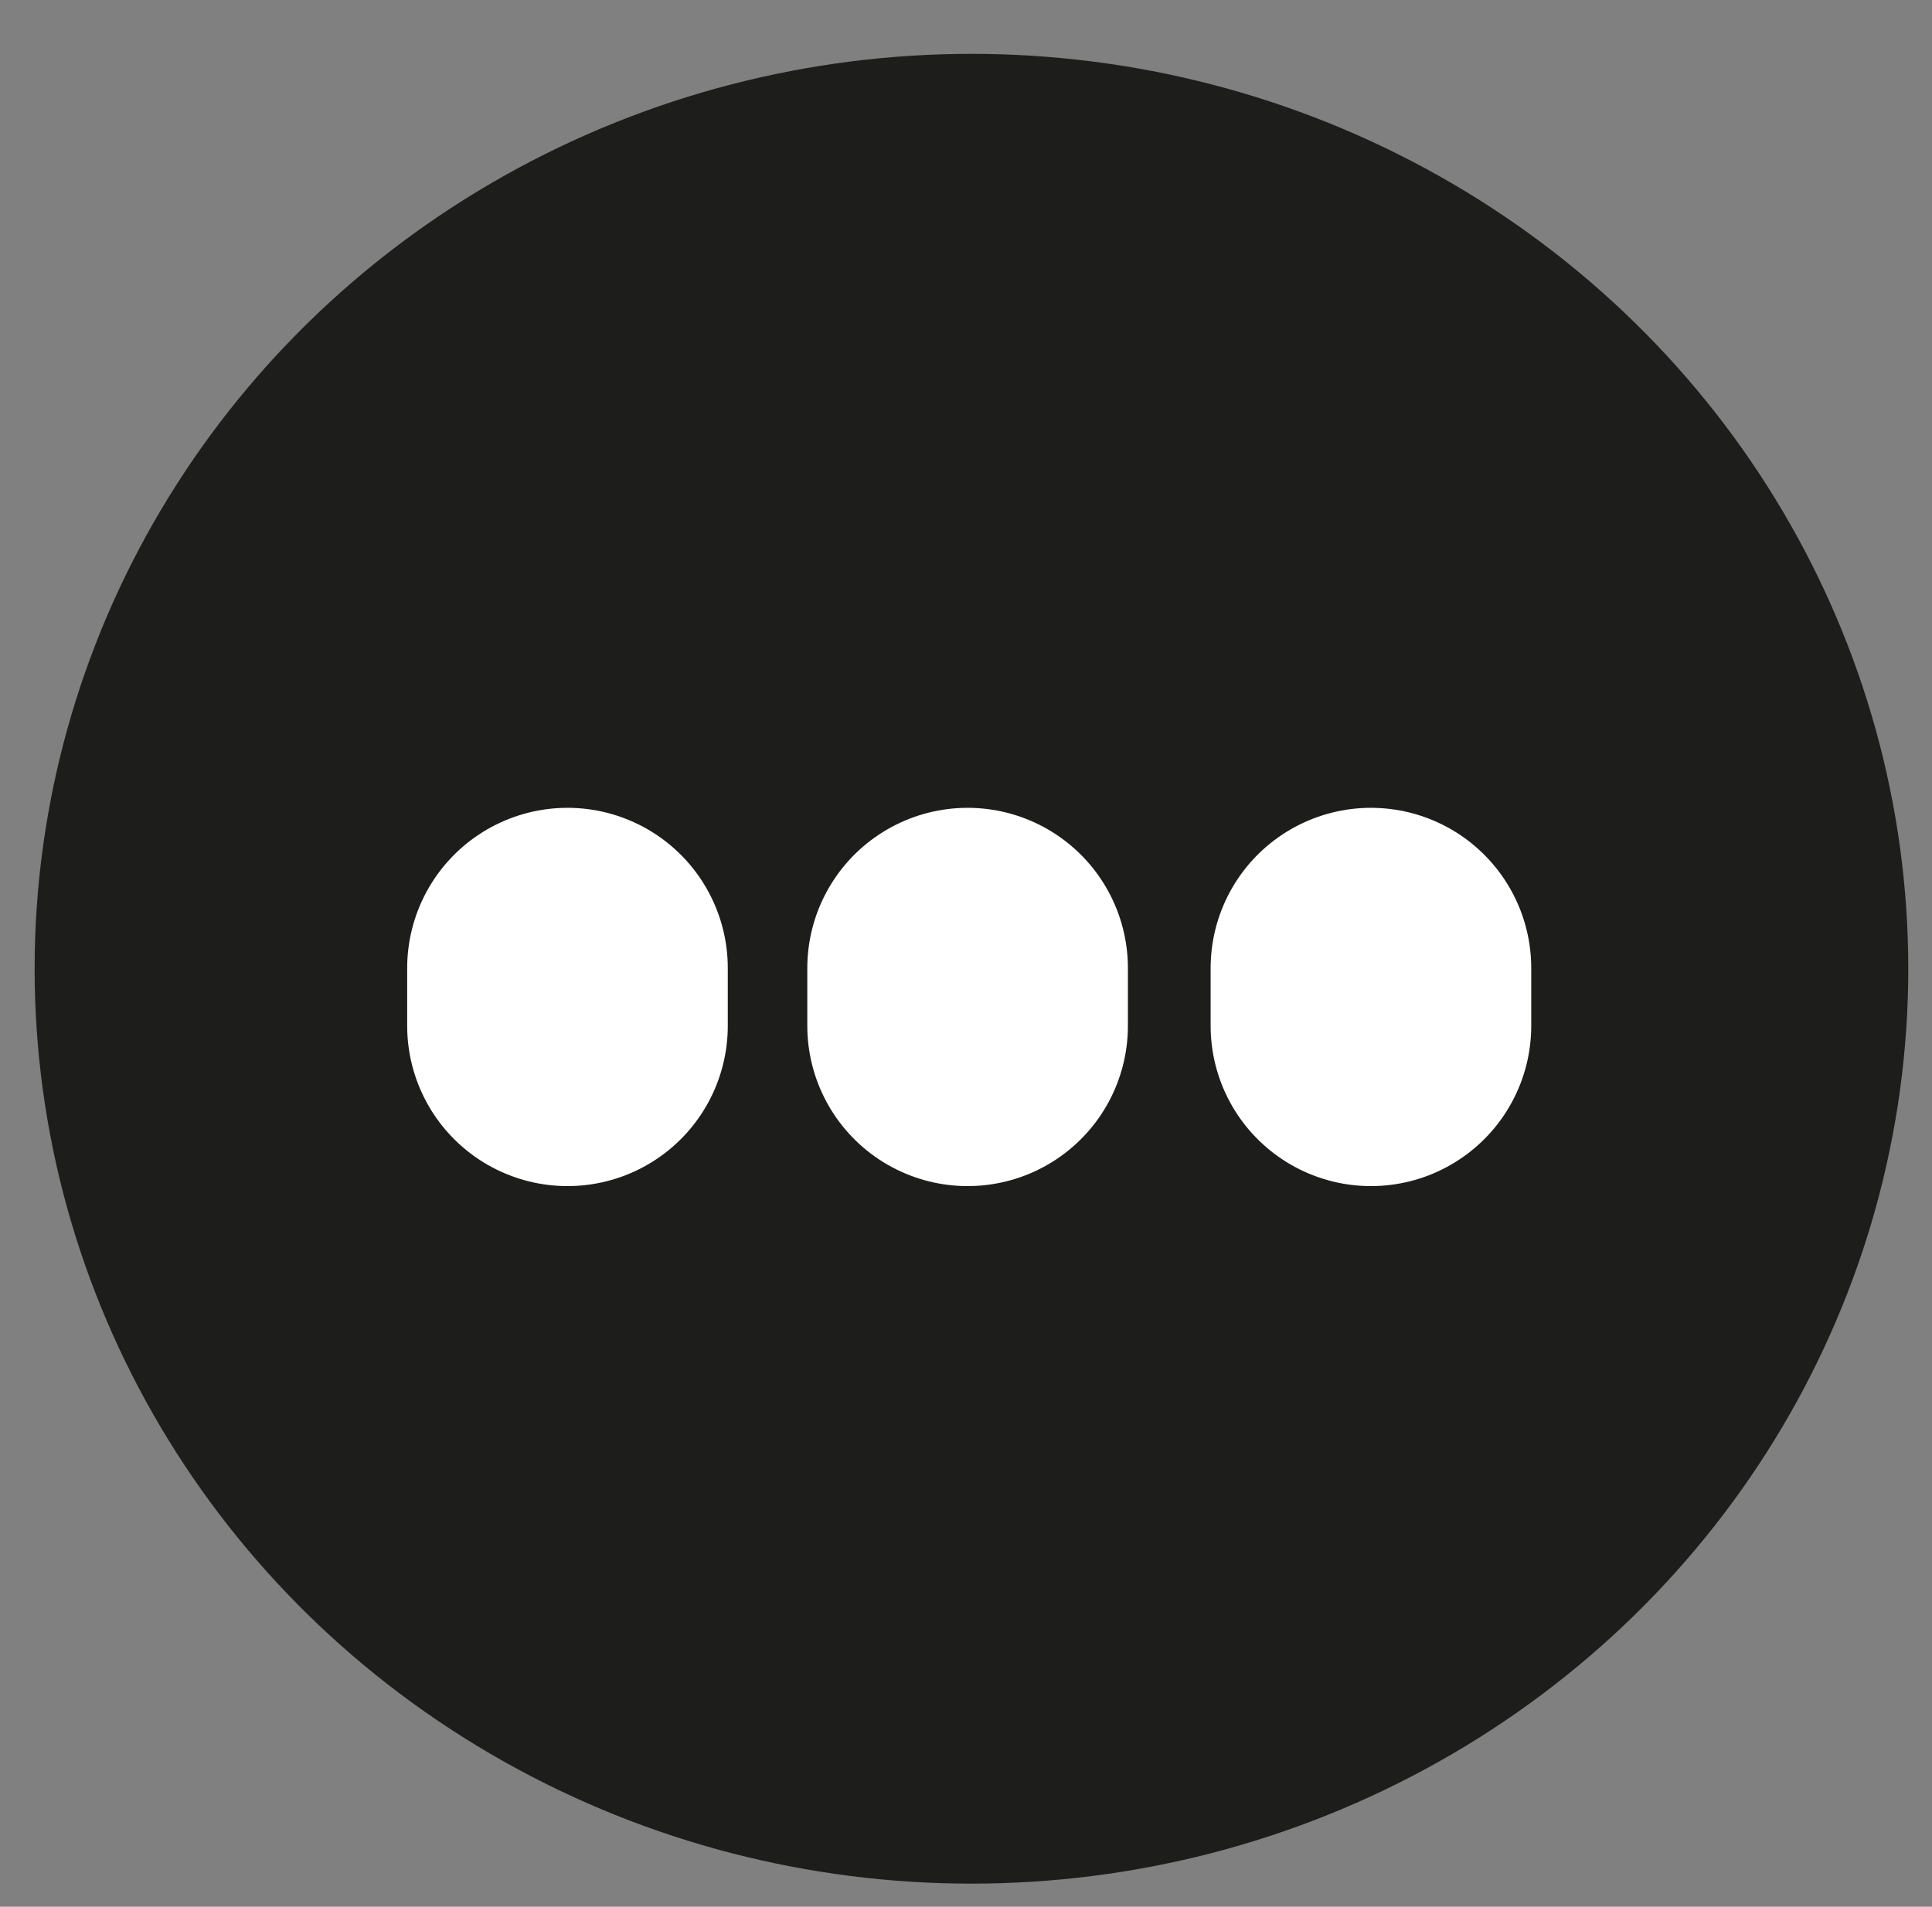 <?xml version="1.0" encoding="UTF-8"?>
<svg id="_Слой_2" data-name="Слой 2" xmlns="http://www.w3.org/2000/svg" viewBox="0 0 30.13 29.74">
  <rect x="0" y="0" width="30.13" height="29.74" fill="#808080" stroke="none"/>
  <defs>
    <style>
      .cls-1 {
        stroke: #1d1d1b;
        stroke-width: 3px;
      }

      .cls-1, .cls-2 {
        fill: #1d1d1b;
        stroke-linecap: round;
        stroke-linejoin: round;
      }

      .cls-2 {
        stroke: #fff;
        stroke-width: 5px;
      }
    </style>
  </defs>
  <ellipse class="cls-1" cx="15.15" cy="15.11" rx="13.11" ry="12.77"/>
  <line class="cls-2" x1="8.85" y1="16" x2="8.85" y2="15.1"/>
  <line class="cls-2" x1="15.09" y1="16" x2="15.09" y2="15.1"/>
  <line class="cls-2" x1="21.38" y1="16" x2="21.38" y2="15.1"/>
</svg>